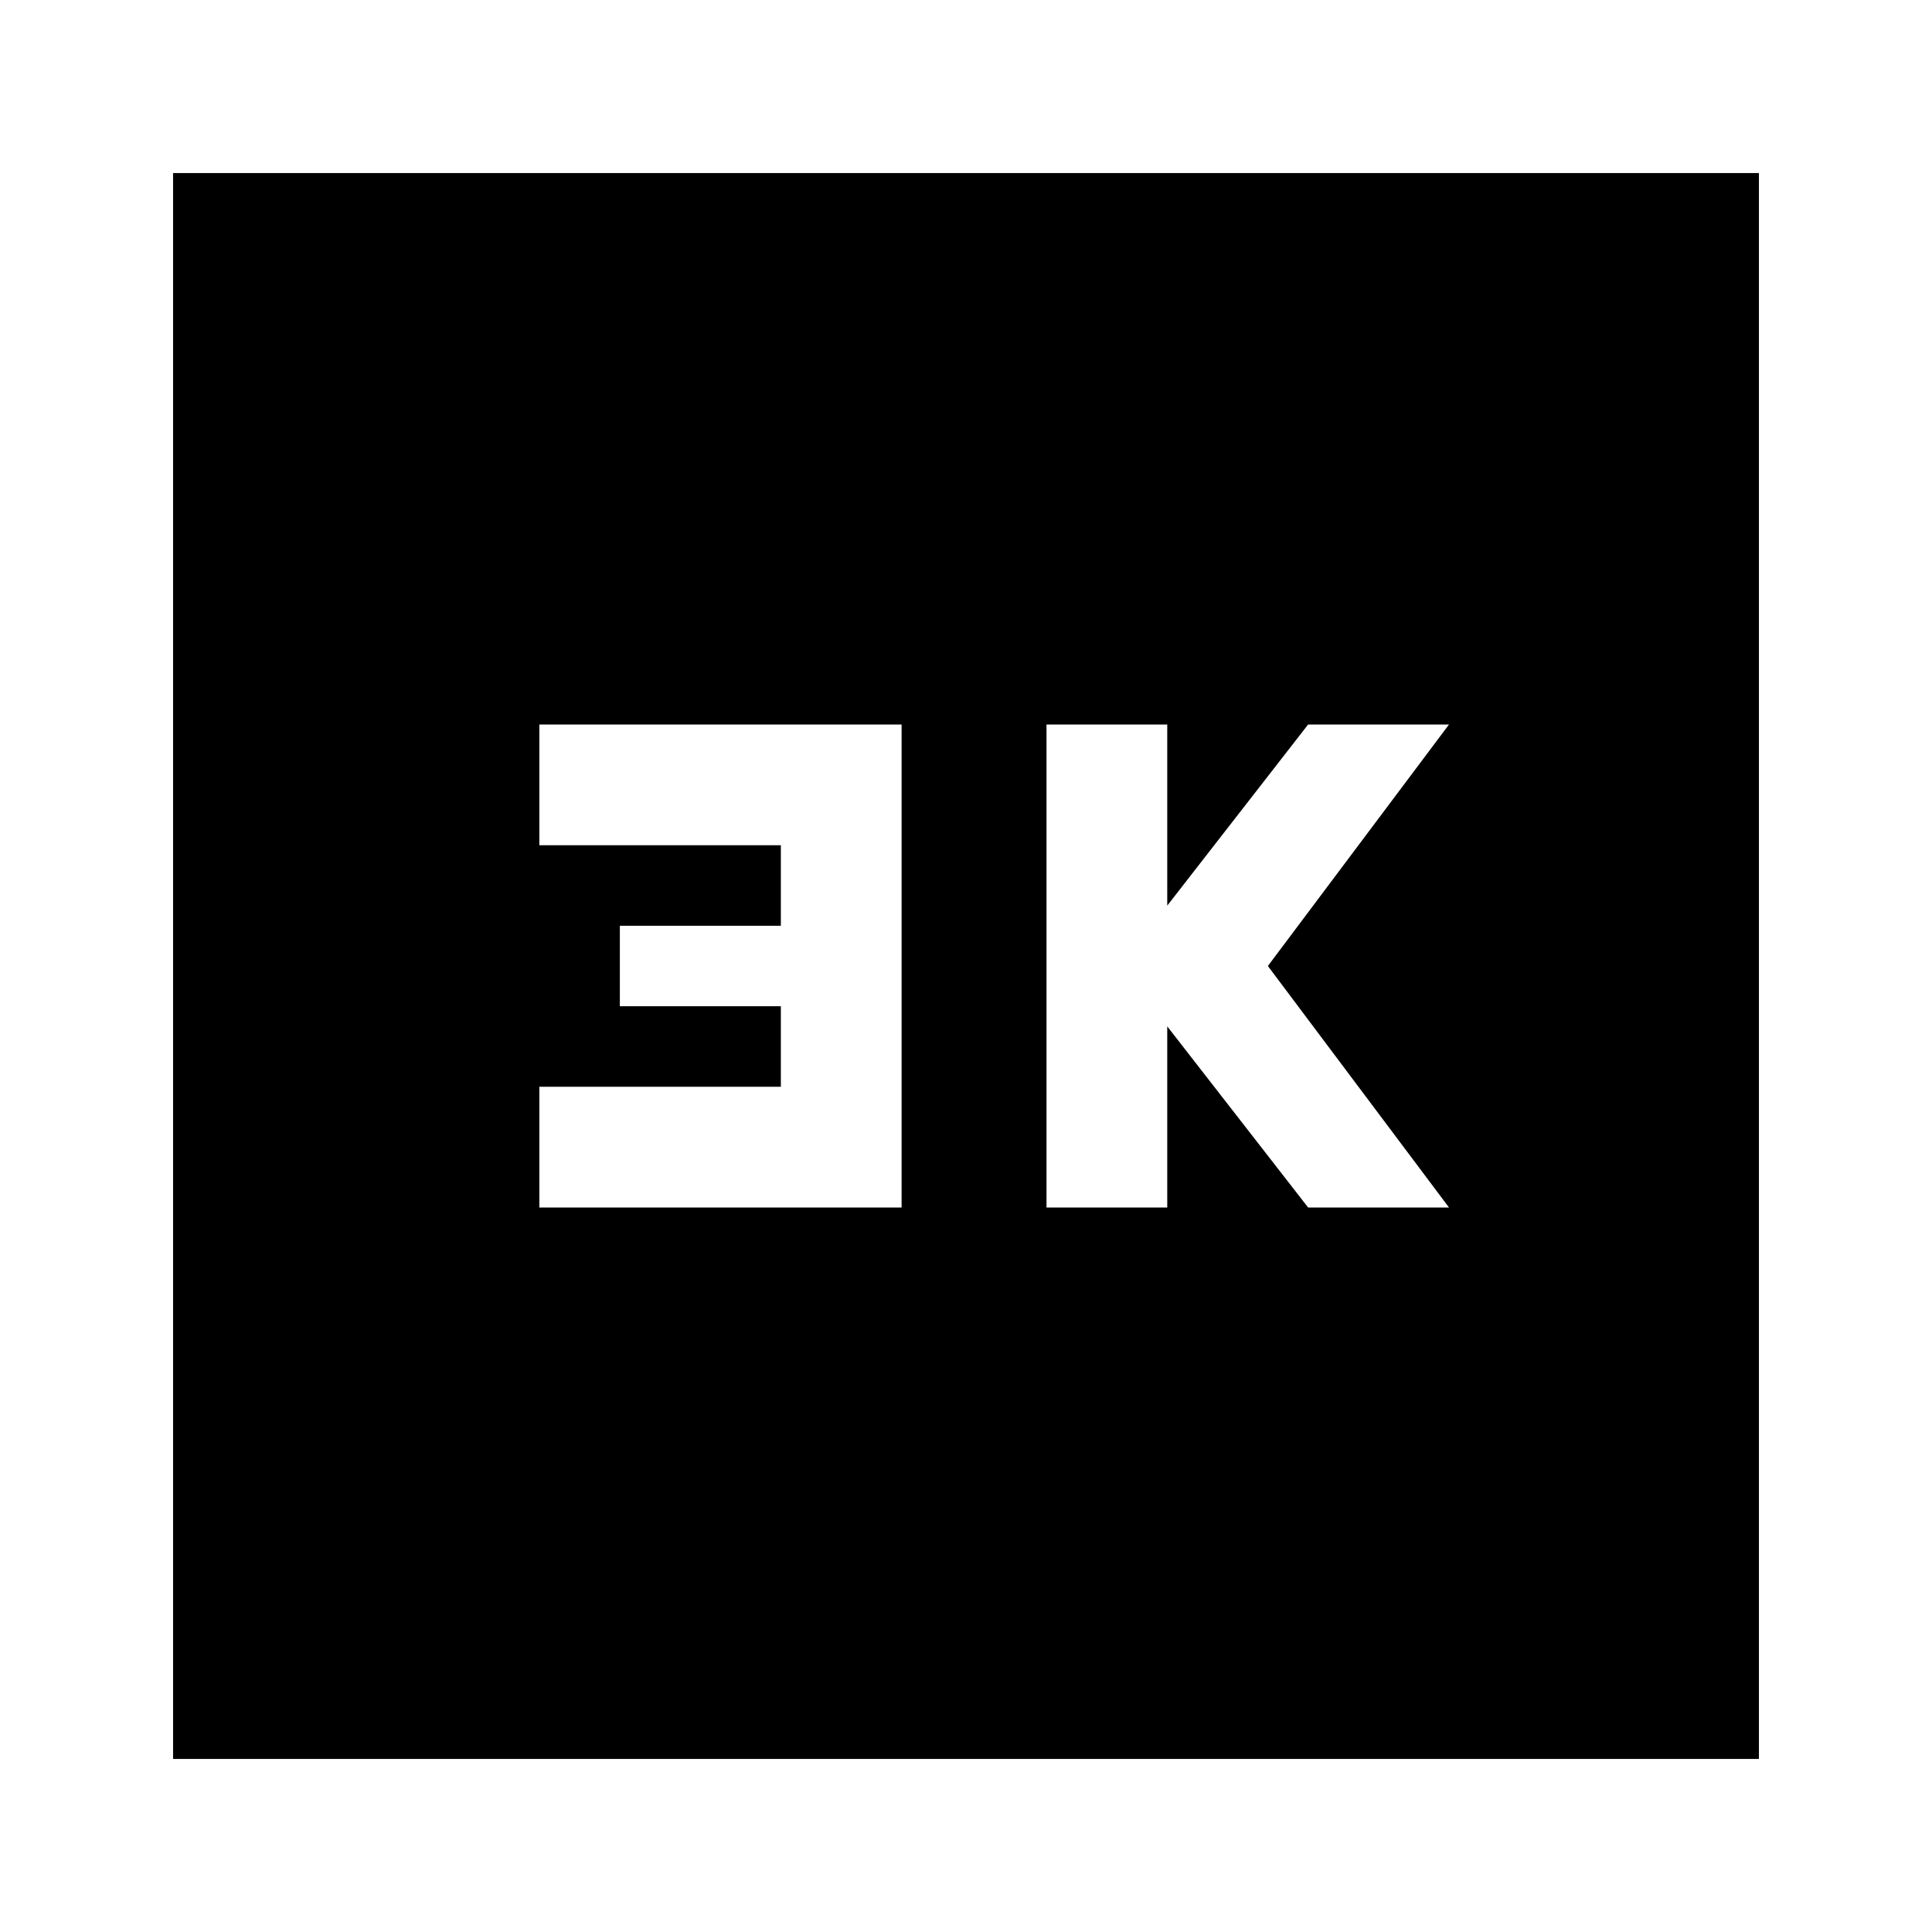 <svg xmlns="http://www.w3.org/2000/svg" height="24" viewBox="0 -960 960 960" width="24"><path d="M520-360h60v-90l70 90h70l-90-120 90-120h-70l-70 90v-90h-60v240Zm-252 0h180v-240H268v60h120v40h-80v40h80v40H268v60ZM86-86v-788h788v788H86Z"/></svg>